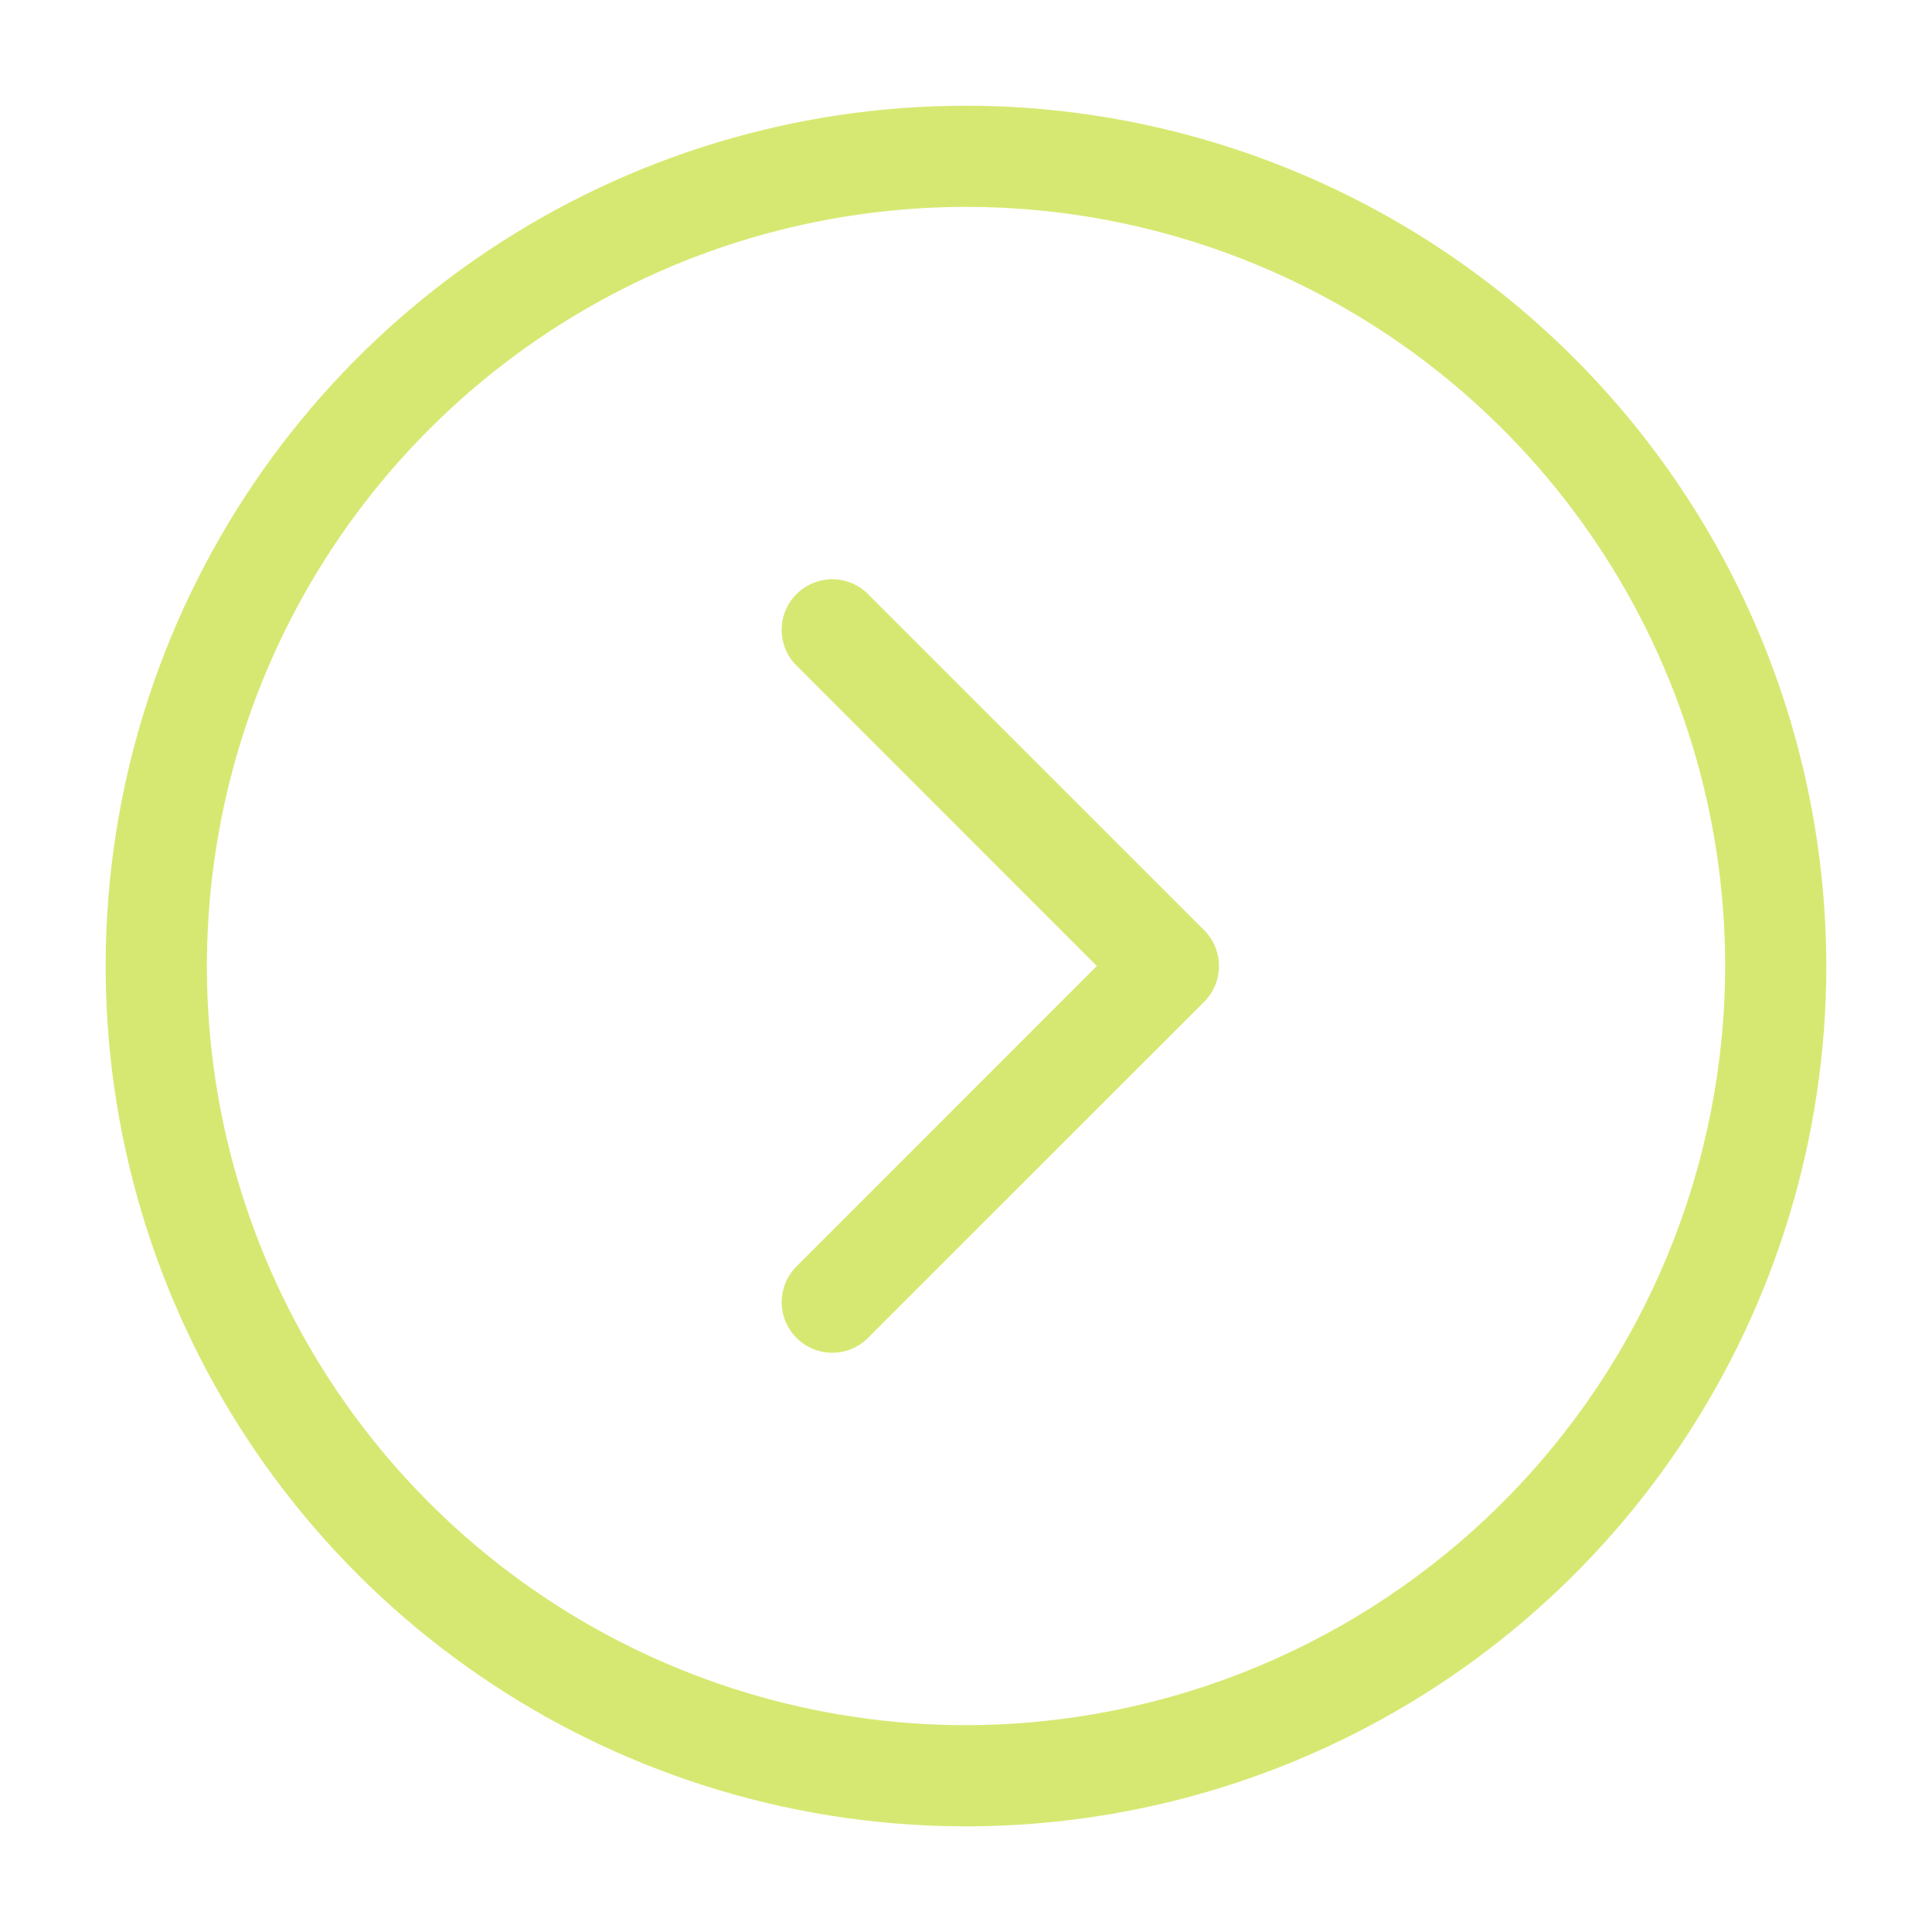 <svg width="17" height="17" viewBox="0 0 17 17" fill="none" xmlns="http://www.w3.org/2000/svg">
<path d="M8.5 0.93C7.003 0.93 5.539 1.374 4.294 2.206C3.049 3.037 2.079 4.22 1.506 5.603C0.933 6.986 0.783 8.508 1.075 9.977C1.367 11.445 2.088 12.794 3.147 13.853C4.206 14.912 5.555 15.633 7.023 15.925C8.492 16.217 10.014 16.067 11.397 15.494C12.78 14.921 13.963 13.951 14.794 12.706C15.626 11.461 16.07 9.997 16.07 8.5C16.068 6.493 15.27 4.569 13.85 3.15C12.431 1.73 10.507 0.932 8.5 0.93ZM8.5 15.18C7.179 15.18 5.887 14.788 4.789 14.054C3.691 13.32 2.834 12.277 2.329 11.056C1.823 9.836 1.691 8.493 1.949 7.197C2.206 5.901 2.843 4.711 3.777 3.777C4.711 2.843 5.901 2.206 7.197 1.949C8.493 1.691 9.836 1.823 11.056 2.329C12.277 2.834 13.32 3.691 14.054 4.789C14.788 5.887 15.18 7.179 15.18 8.5C15.178 10.271 14.473 11.969 13.221 13.221C11.969 14.473 10.271 15.178 8.5 15.18ZM10.596 8.185C10.679 8.269 10.726 8.382 10.726 8.5C10.726 8.618 10.679 8.731 10.596 8.815L7.627 11.783C7.543 11.862 7.431 11.905 7.316 11.903C7.2 11.901 7.09 11.854 7.009 11.773C6.927 11.691 6.88 11.581 6.878 11.466C6.876 11.35 6.919 11.239 6.998 11.154L9.651 8.5L6.998 5.846C6.919 5.762 6.876 5.65 6.878 5.535C6.88 5.419 6.927 5.309 7.009 5.227C7.09 5.146 7.2 5.099 7.316 5.097C7.431 5.095 7.543 5.138 7.627 5.217L10.596 8.185Z" fill="#D7E872"/>
</svg>
